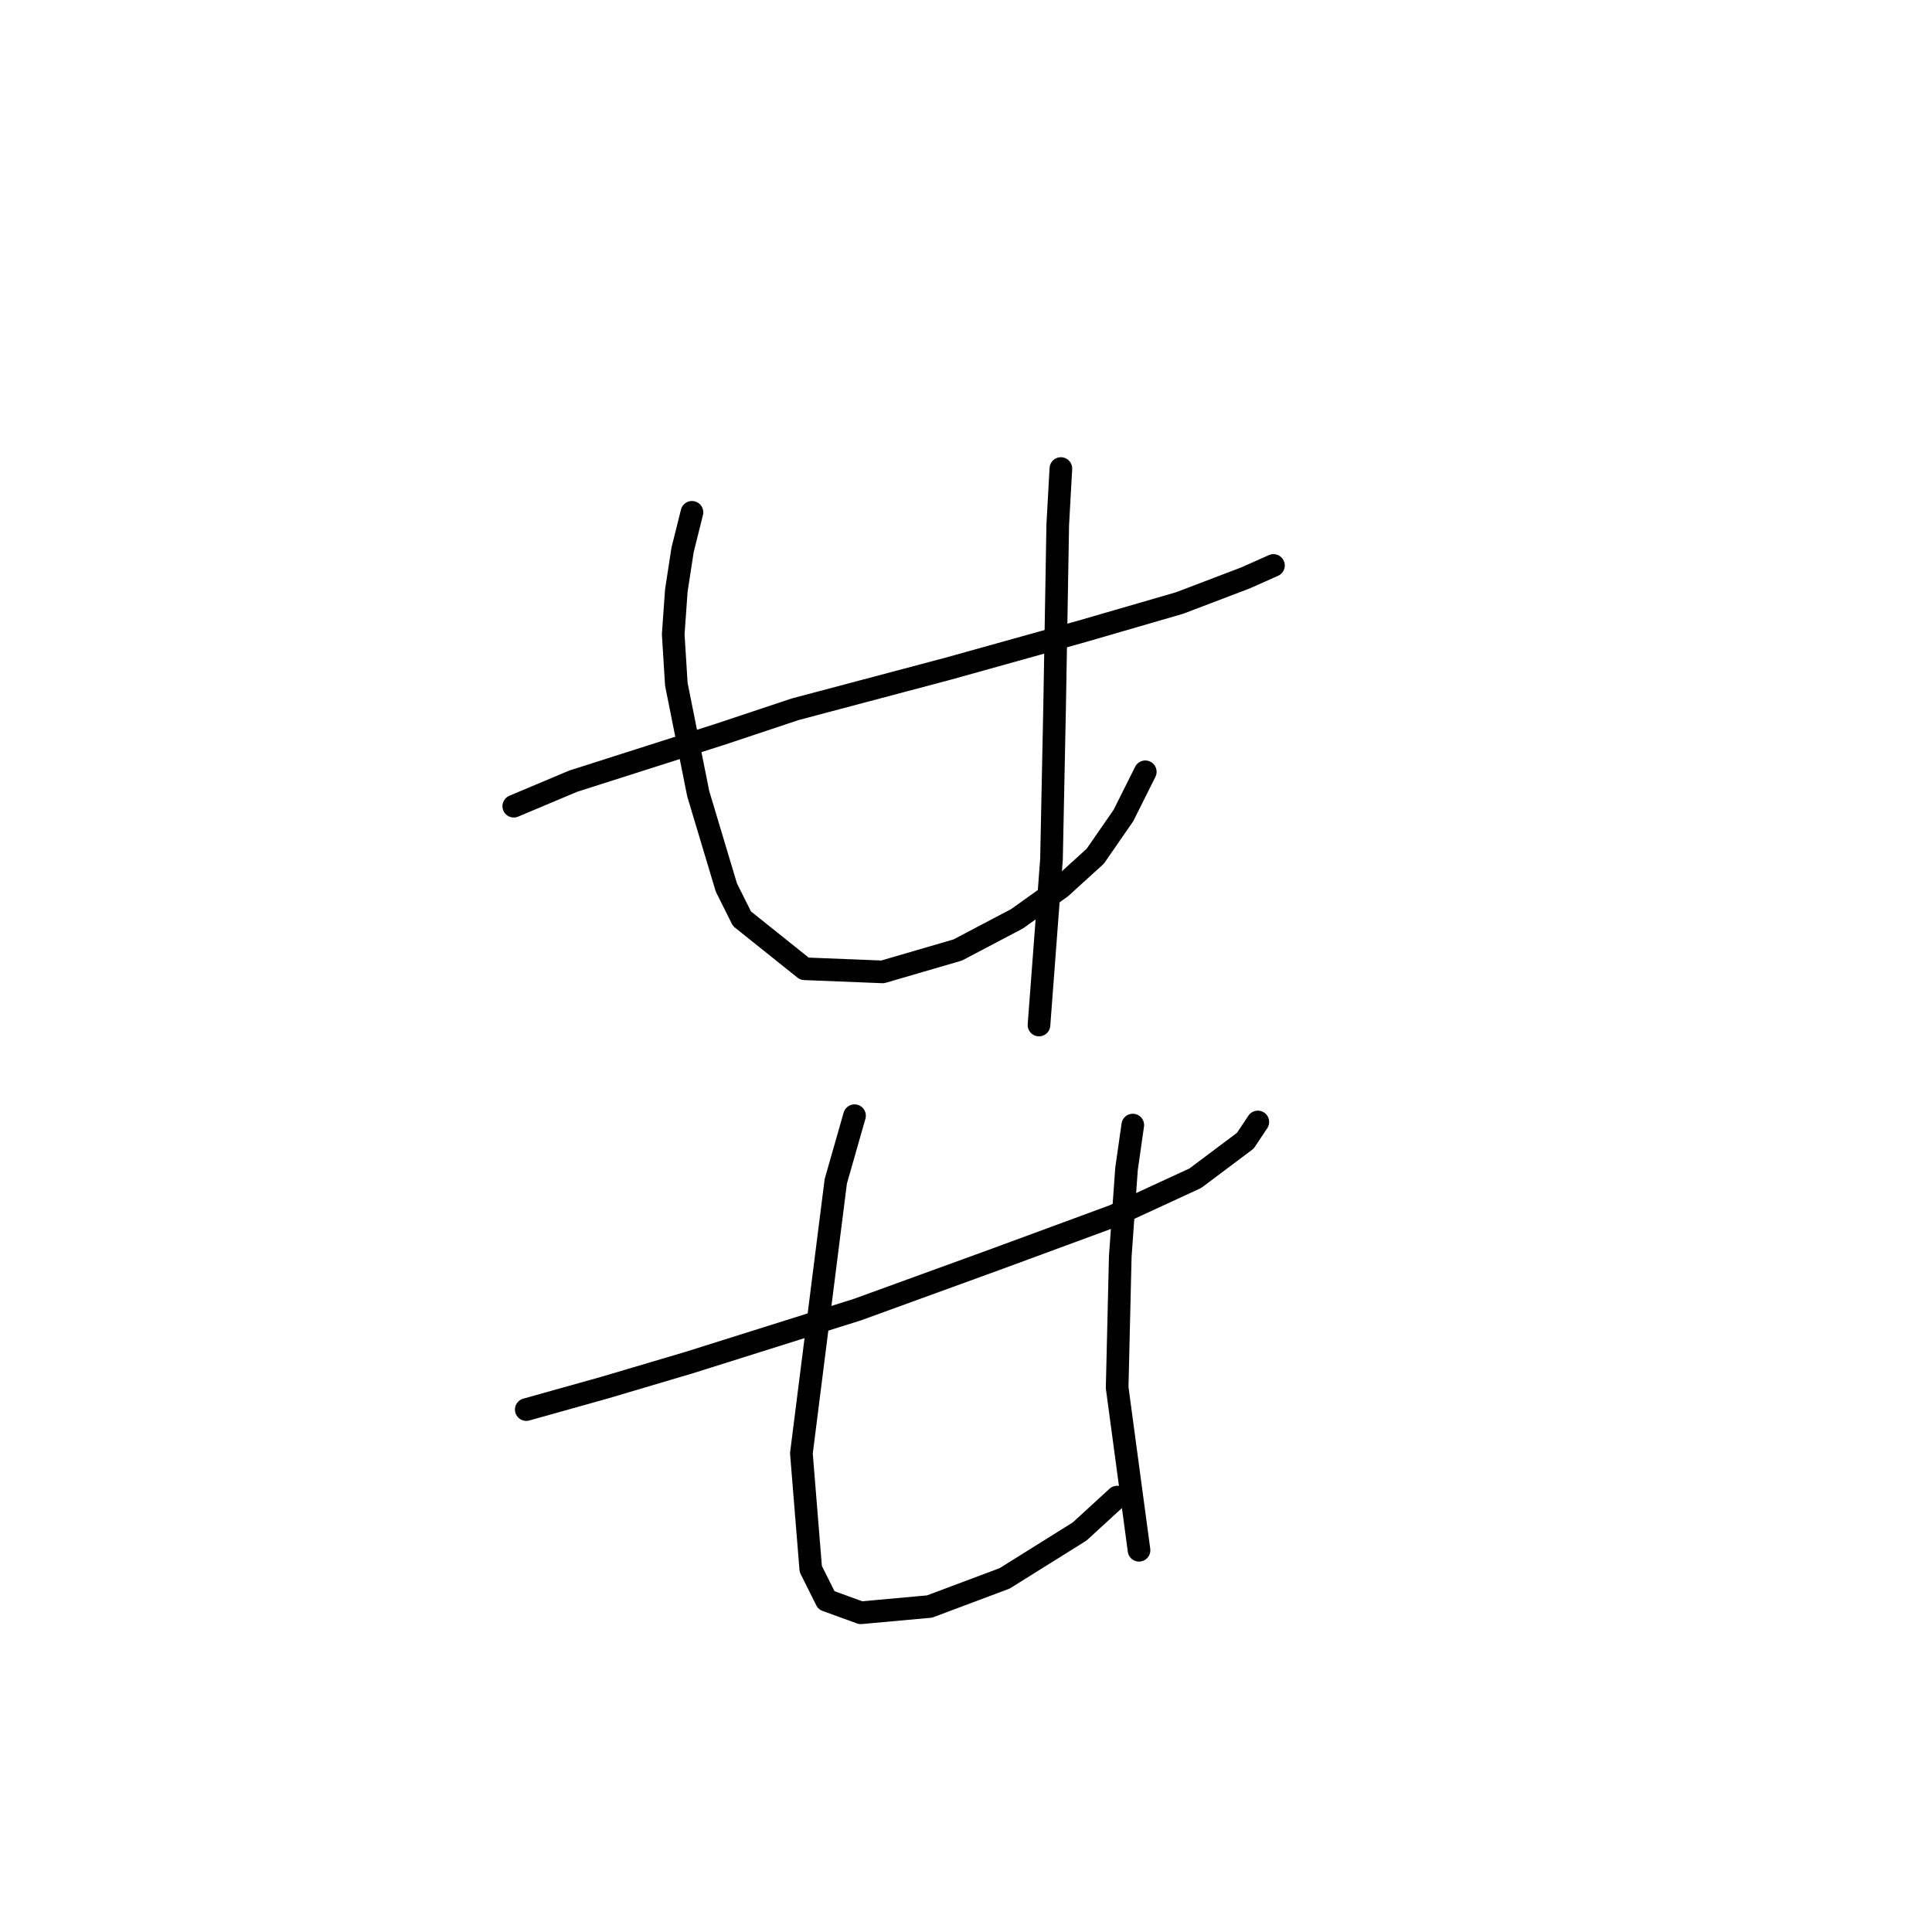 <?xml version="1.0" standalone="no"?>
    <svg width="256" height="256" xmlns="http://www.w3.org/2000/svg" version="1.1">
    <polyline stroke="black" stroke-width="3" stroke-linecap="round" fill="transparent" stroke-linejoin="round" points="68.077 106.824 75.948 103.51 95.418 97.297 105.36 93.983 125.658 88.597 143.471 83.626 156.313 79.898 165.012 76.584 168.74 74.927 168.74 74.927 " />
        <polyline stroke="black" stroke-width="3" stroke-linecap="round" fill="transparent" stroke-linejoin="round" points="91.689 67.885 90.447 72.856 89.618 78.241 89.204 84.041 89.618 90.669 92.518 105.167 96.246 117.595 98.317 121.738 106.602 128.366 116.959 128.78 126.901 125.88 134.772 121.738 140.571 117.595 145.128 113.452 148.856 108.067 151.756 102.268 151.756 102.268 " />
        <polyline stroke="black" stroke-width="3" stroke-linecap="round" fill="transparent" stroke-linejoin="round" points="140.571 62.085 140.157 69.542 139.743 93.568 139.328 113.867 137.671 135.822 137.671 135.822 " />
        <polyline stroke="black" stroke-width="3" stroke-linecap="round" fill="transparent" stroke-linejoin="round" points="69.734 186.775 80.09 183.875 91.275 180.561 113.645 173.519 131.872 166.891 147.613 161.092 158.384 156.121 165.012 151.15 166.669 148.664 166.669 148.664 " />
        <polyline stroke="black" stroke-width="3" stroke-linecap="round" fill="transparent" stroke-linejoin="round" points="113.23 147.835 110.745 156.535 106.188 192.575 107.431 207.902 109.502 212.045 114.059 213.702 123.172 212.873 133.115 209.145 143.057 202.931 148.028 198.374 148.028 198.374 " />
        <polyline stroke="black" stroke-width="3" stroke-linecap="round" fill="transparent" stroke-linejoin="round" points="150.099 149.078 149.27 154.878 148.856 160.677 148.442 166.477 148.028 183.875 150.927 205.417 150.927 205.417 " />
        </svg>